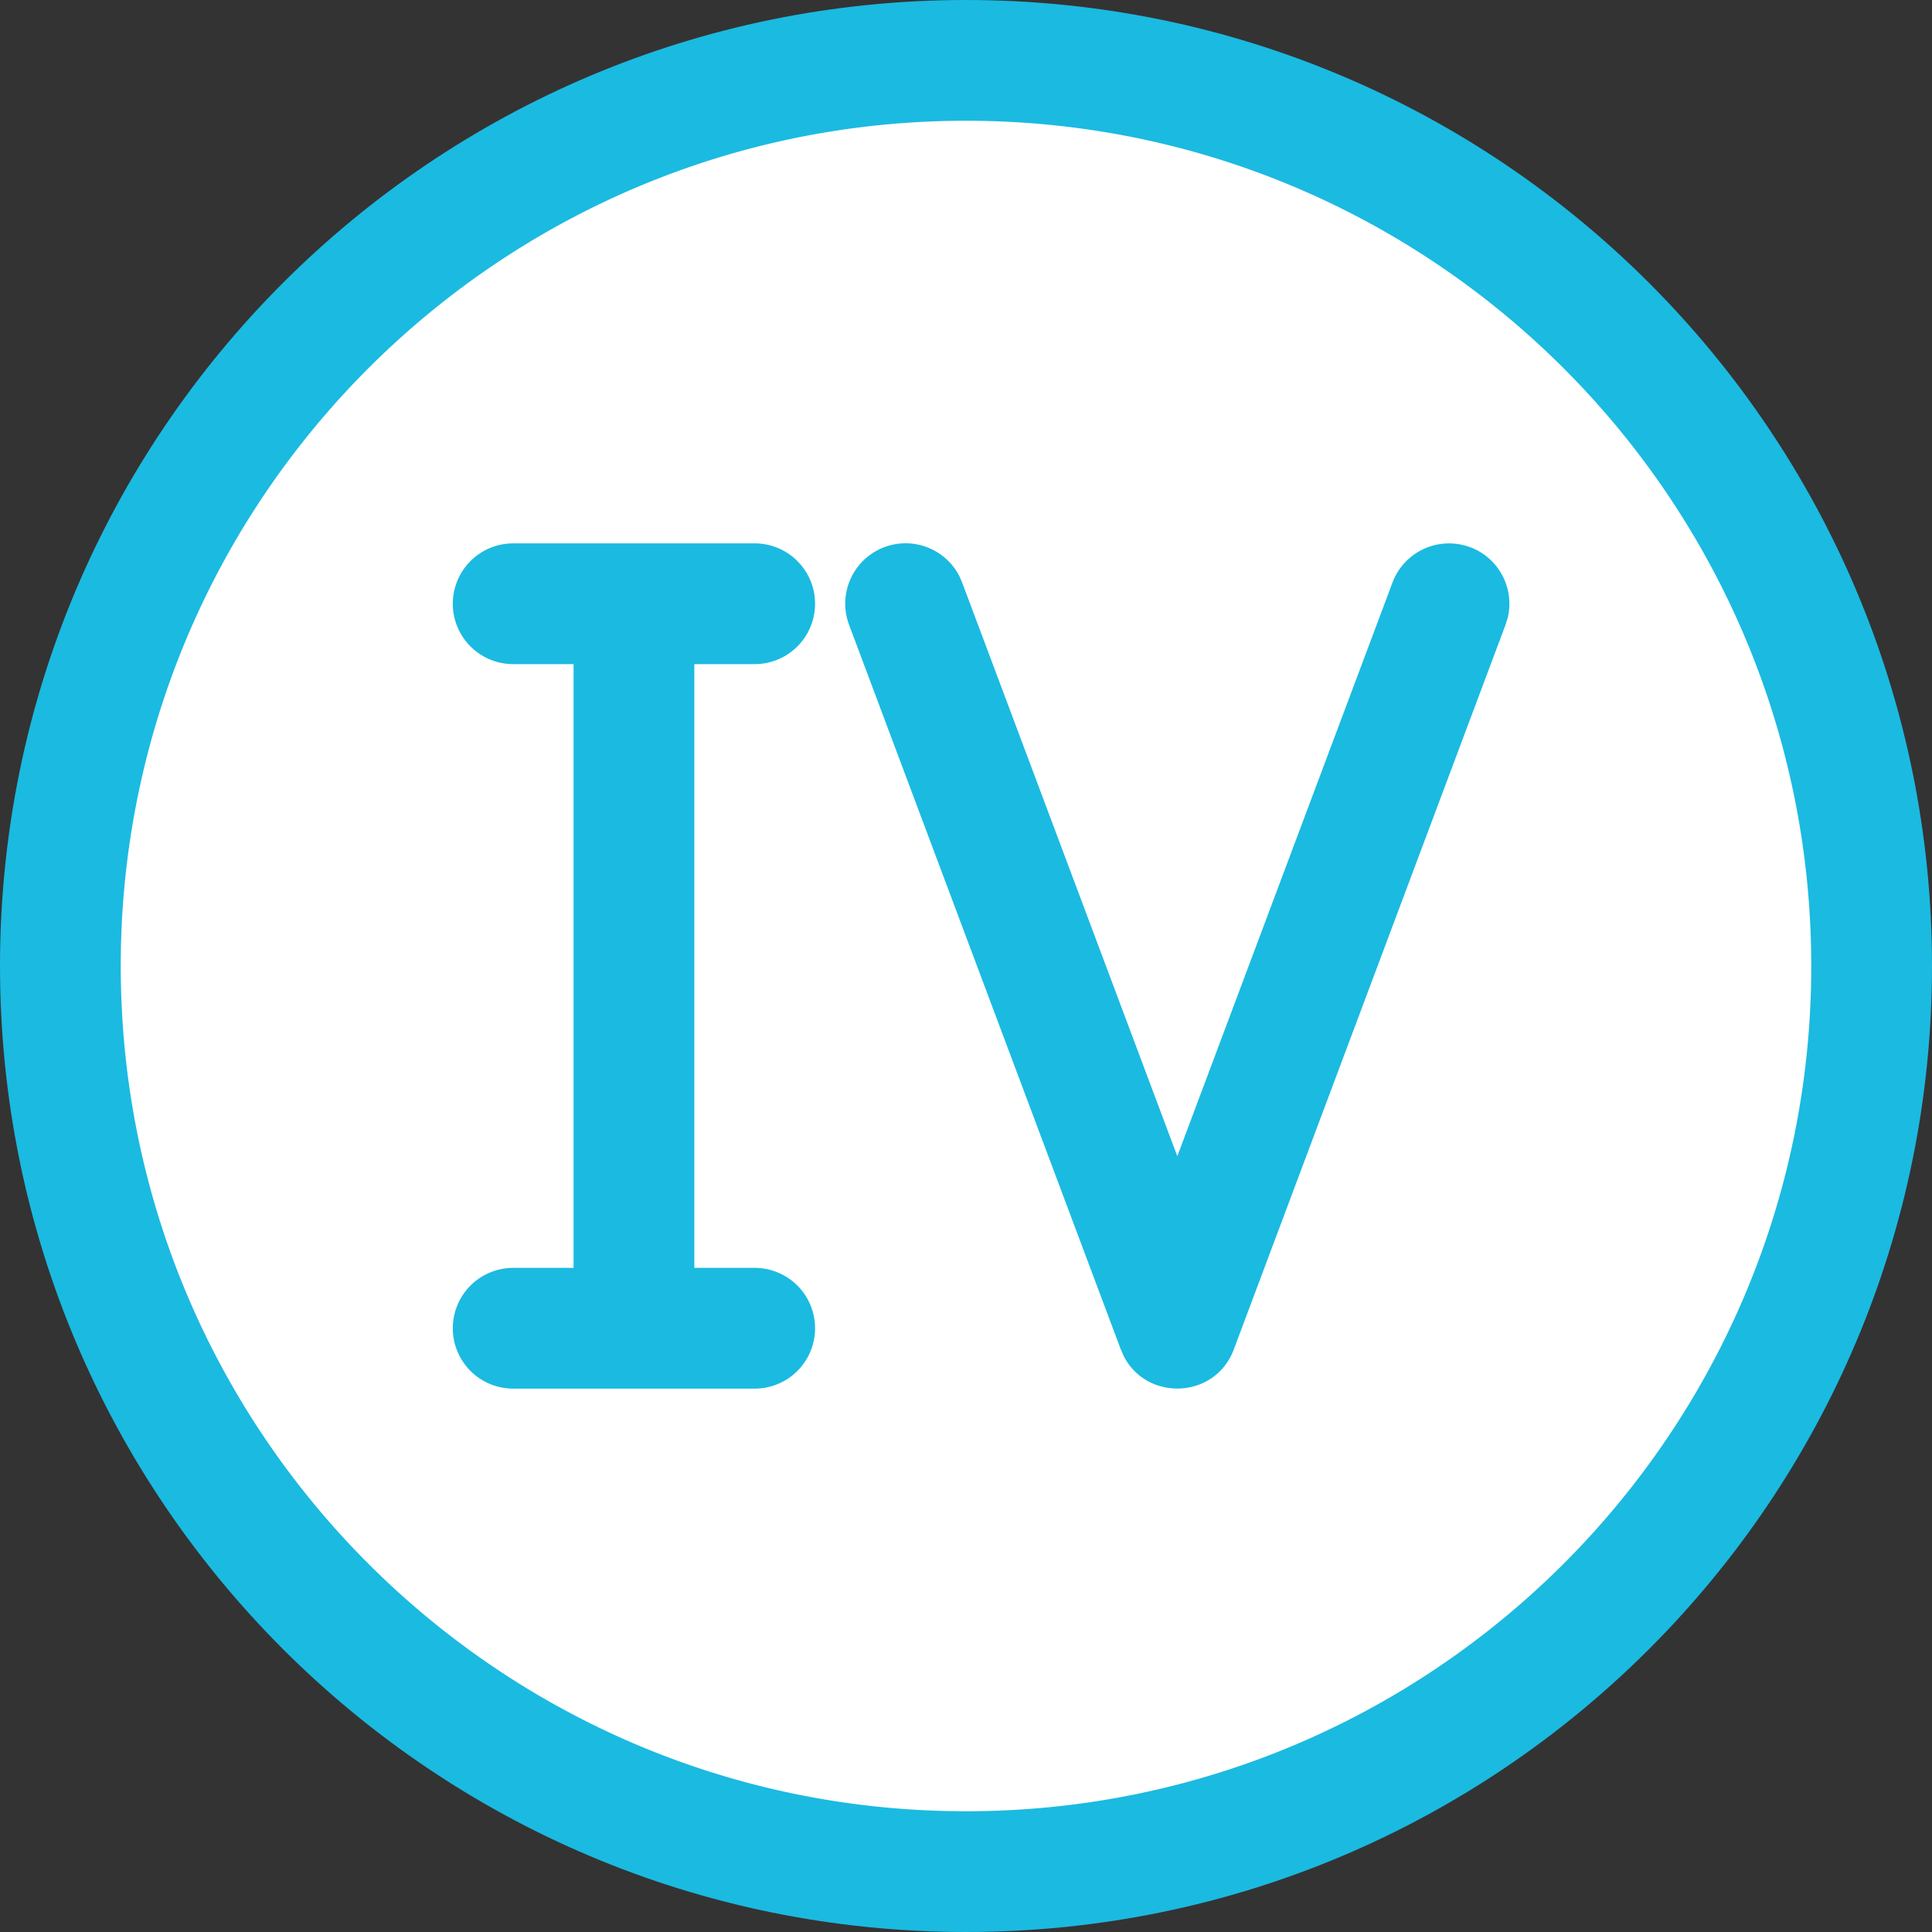 <?xml version="1.0" standalone="no"?><!DOCTYPE svg PUBLIC "-//W3C//DTD SVG 1.1//EN" "http://www.w3.org/Graphics/SVG/1.1/DTD/svg11.dtd"><svg class="icon" width="200px" height="200.00px" viewBox="0 0 1024 1024" version="1.1" xmlns="http://www.w3.org/2000/svg"><rect x="0" y="0" width="1024" height="1024" fill="#333333" stroke="none"/><path d="M512 0c282.784 0 512 229.216 512 512s-229.216 512-512 512S0 794.784 0 512 229.216 0 512 0z" fill="#1BBAE1" /><path d="M512 64c247.424 0 448 200.576 448 448s-200.576 448-448 448S64 759.424 64 512 264.576 64 512 64z m-112 224h-128a32 32 0 1 0 0 64h32v320h-32a32 32 0 0 0 0 64h128a32 32 0 0 0 0-64h-32V352h32a32 32 0 0 0 0-64z m379.232 2.048a32 32 0 0 0-41.184 18.72L624 612.8l-114.048-304.064-1.504-3.424a32 32 0 0 0-58.4 25.92l144 384 1.664 3.744c12.384 23.84 48.352 22.592 58.24-3.776l144-384 1.12-3.552a32 32 0 0 0-19.84-37.632z" fill="#FFFFFF" /></svg>
